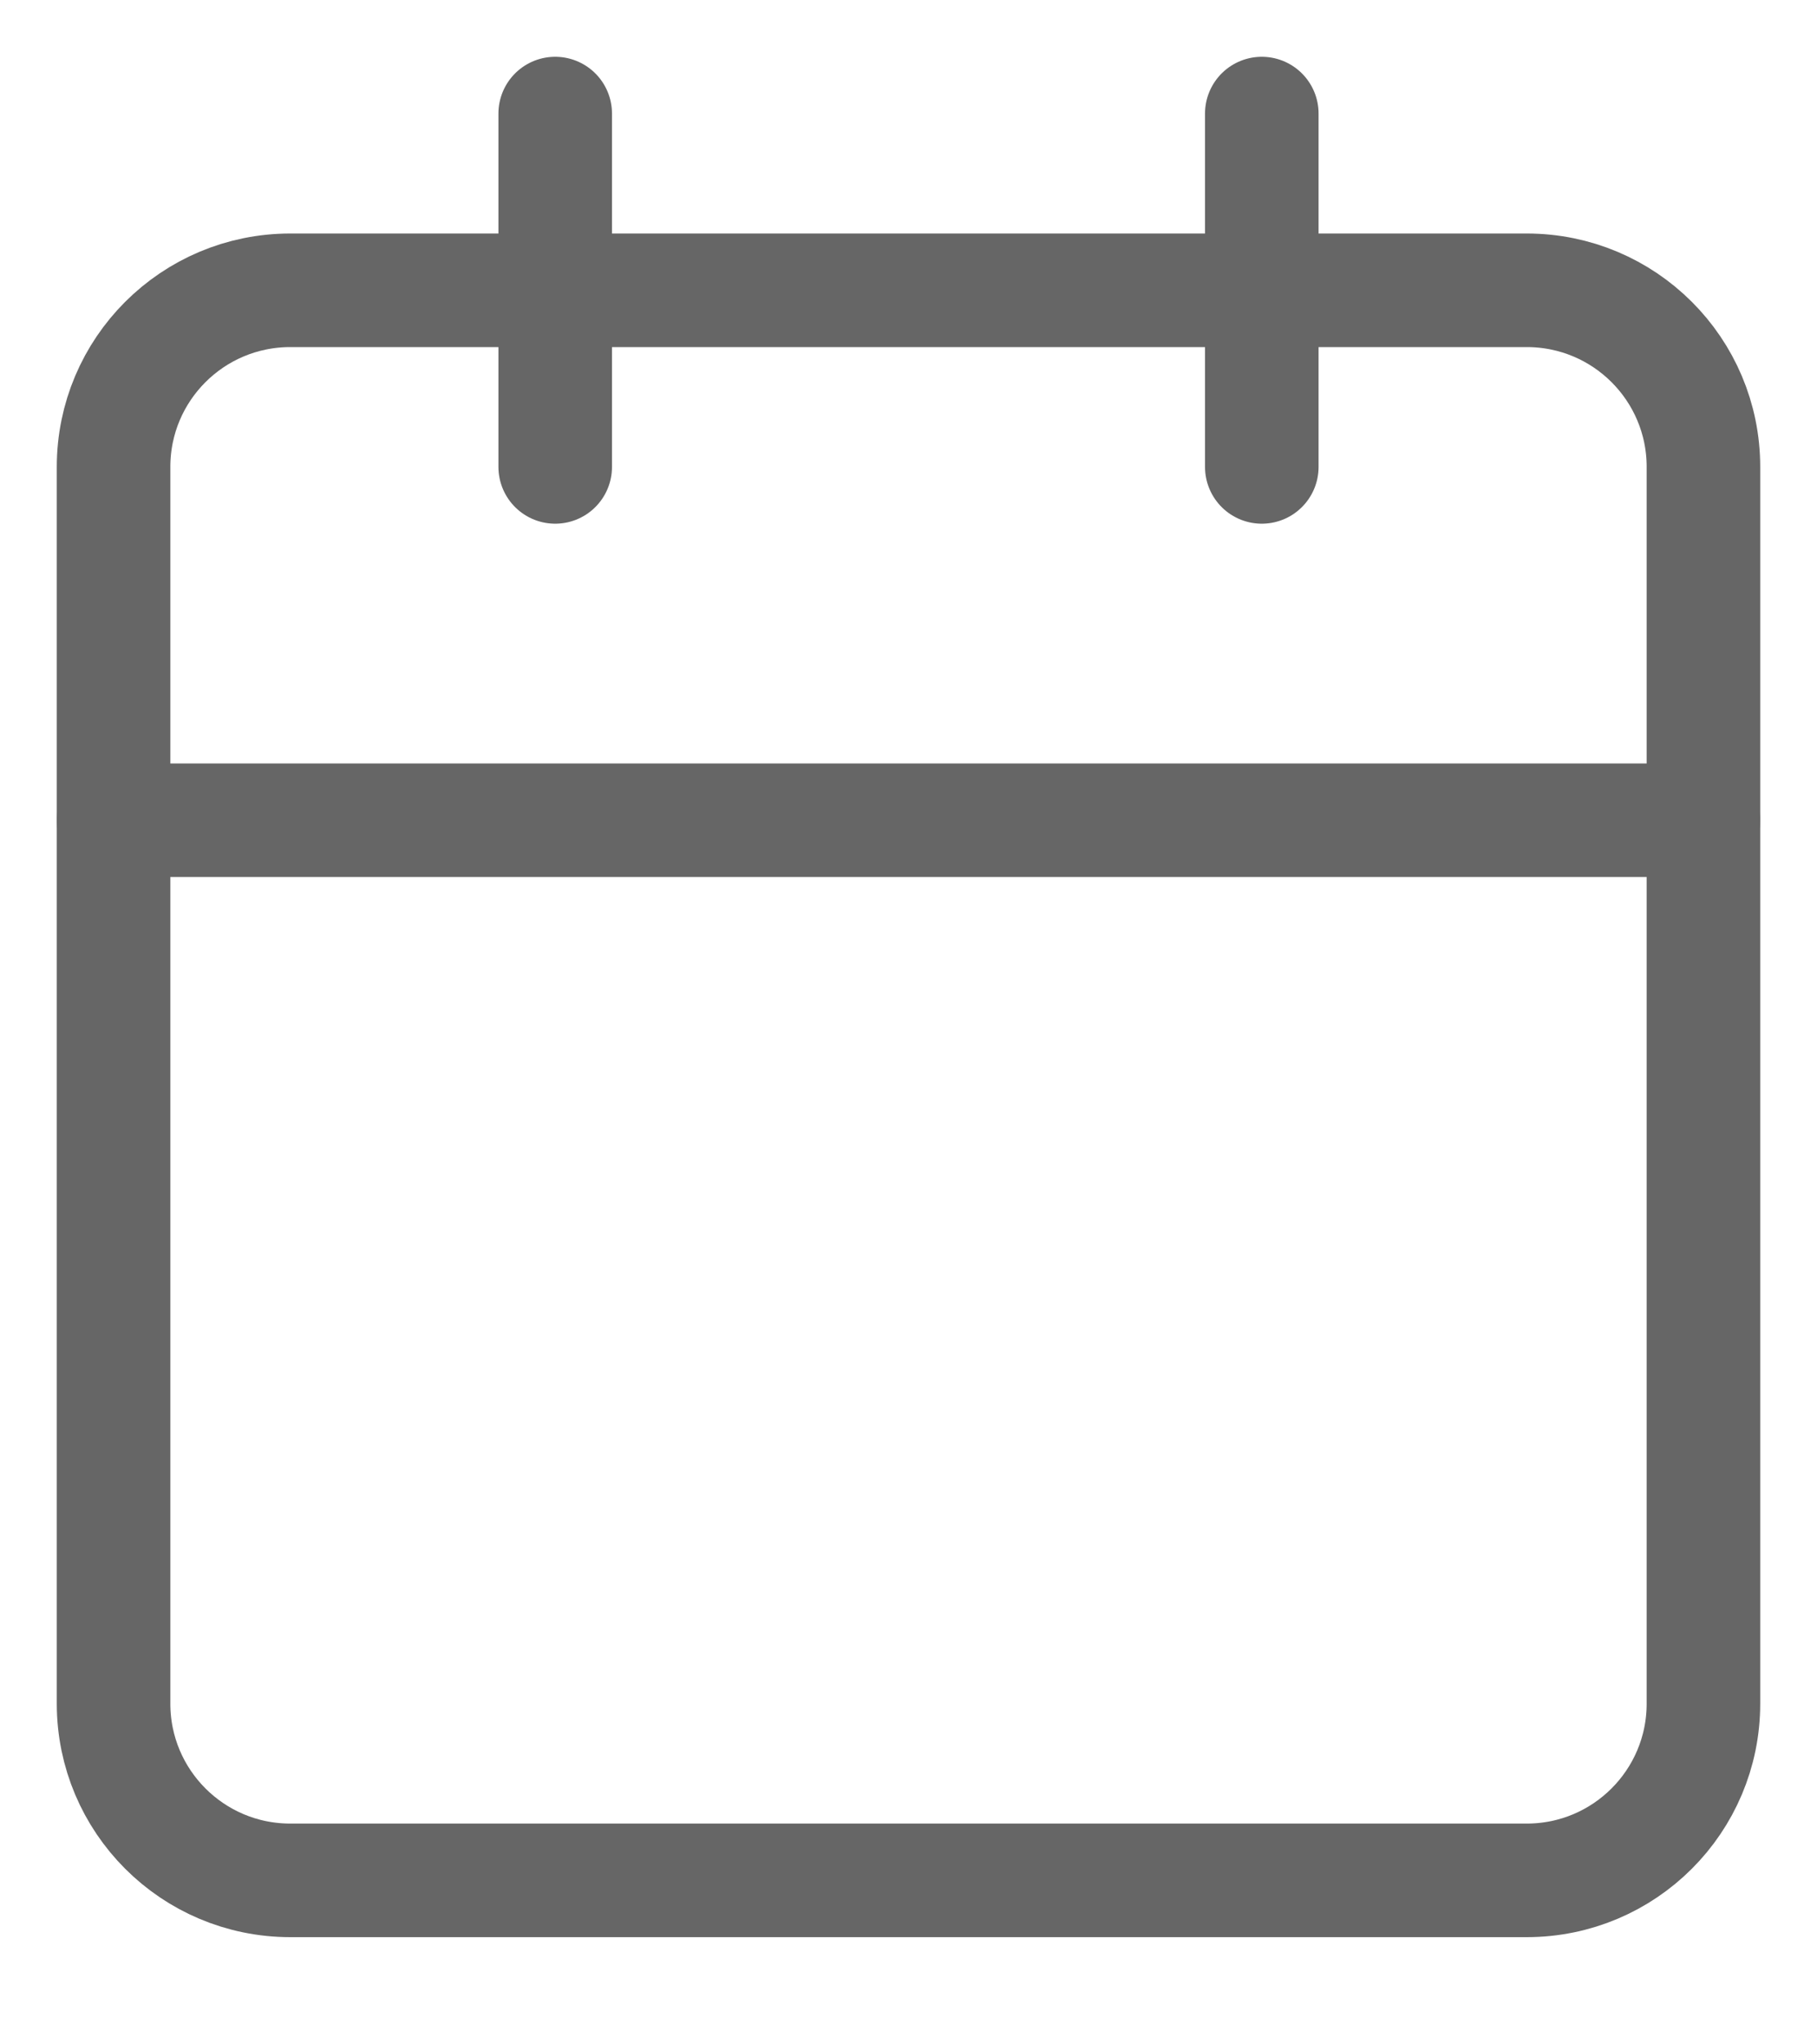 <svg width="16" height="18" viewBox="0 0 16 18" fill="none" xmlns="http://www.w3.org/2000/svg">
<path d="M13.444 2.556H2.556C1.696 2.556 1 3.252 1 4.111V15C1 15.859 1.696 16.556 2.556 16.556H13.444C14.304 16.556 15 15.859 15 15V4.111C15 3.252 14.304 2.556 13.444 2.556Z" stroke="#666666" stroke-linecap="round" stroke-linejoin="round"/>
<path d="M11.111 1V4.111" stroke="#666666" stroke-linecap="round" stroke-linejoin="round"/>
<path d="M4.889 1V4.111" stroke="#666666" stroke-linecap="round" stroke-linejoin="round"/>
<path d="M1 7.222H15" stroke="#666666" stroke-linecap="round" stroke-linejoin="round"/>
</svg>
